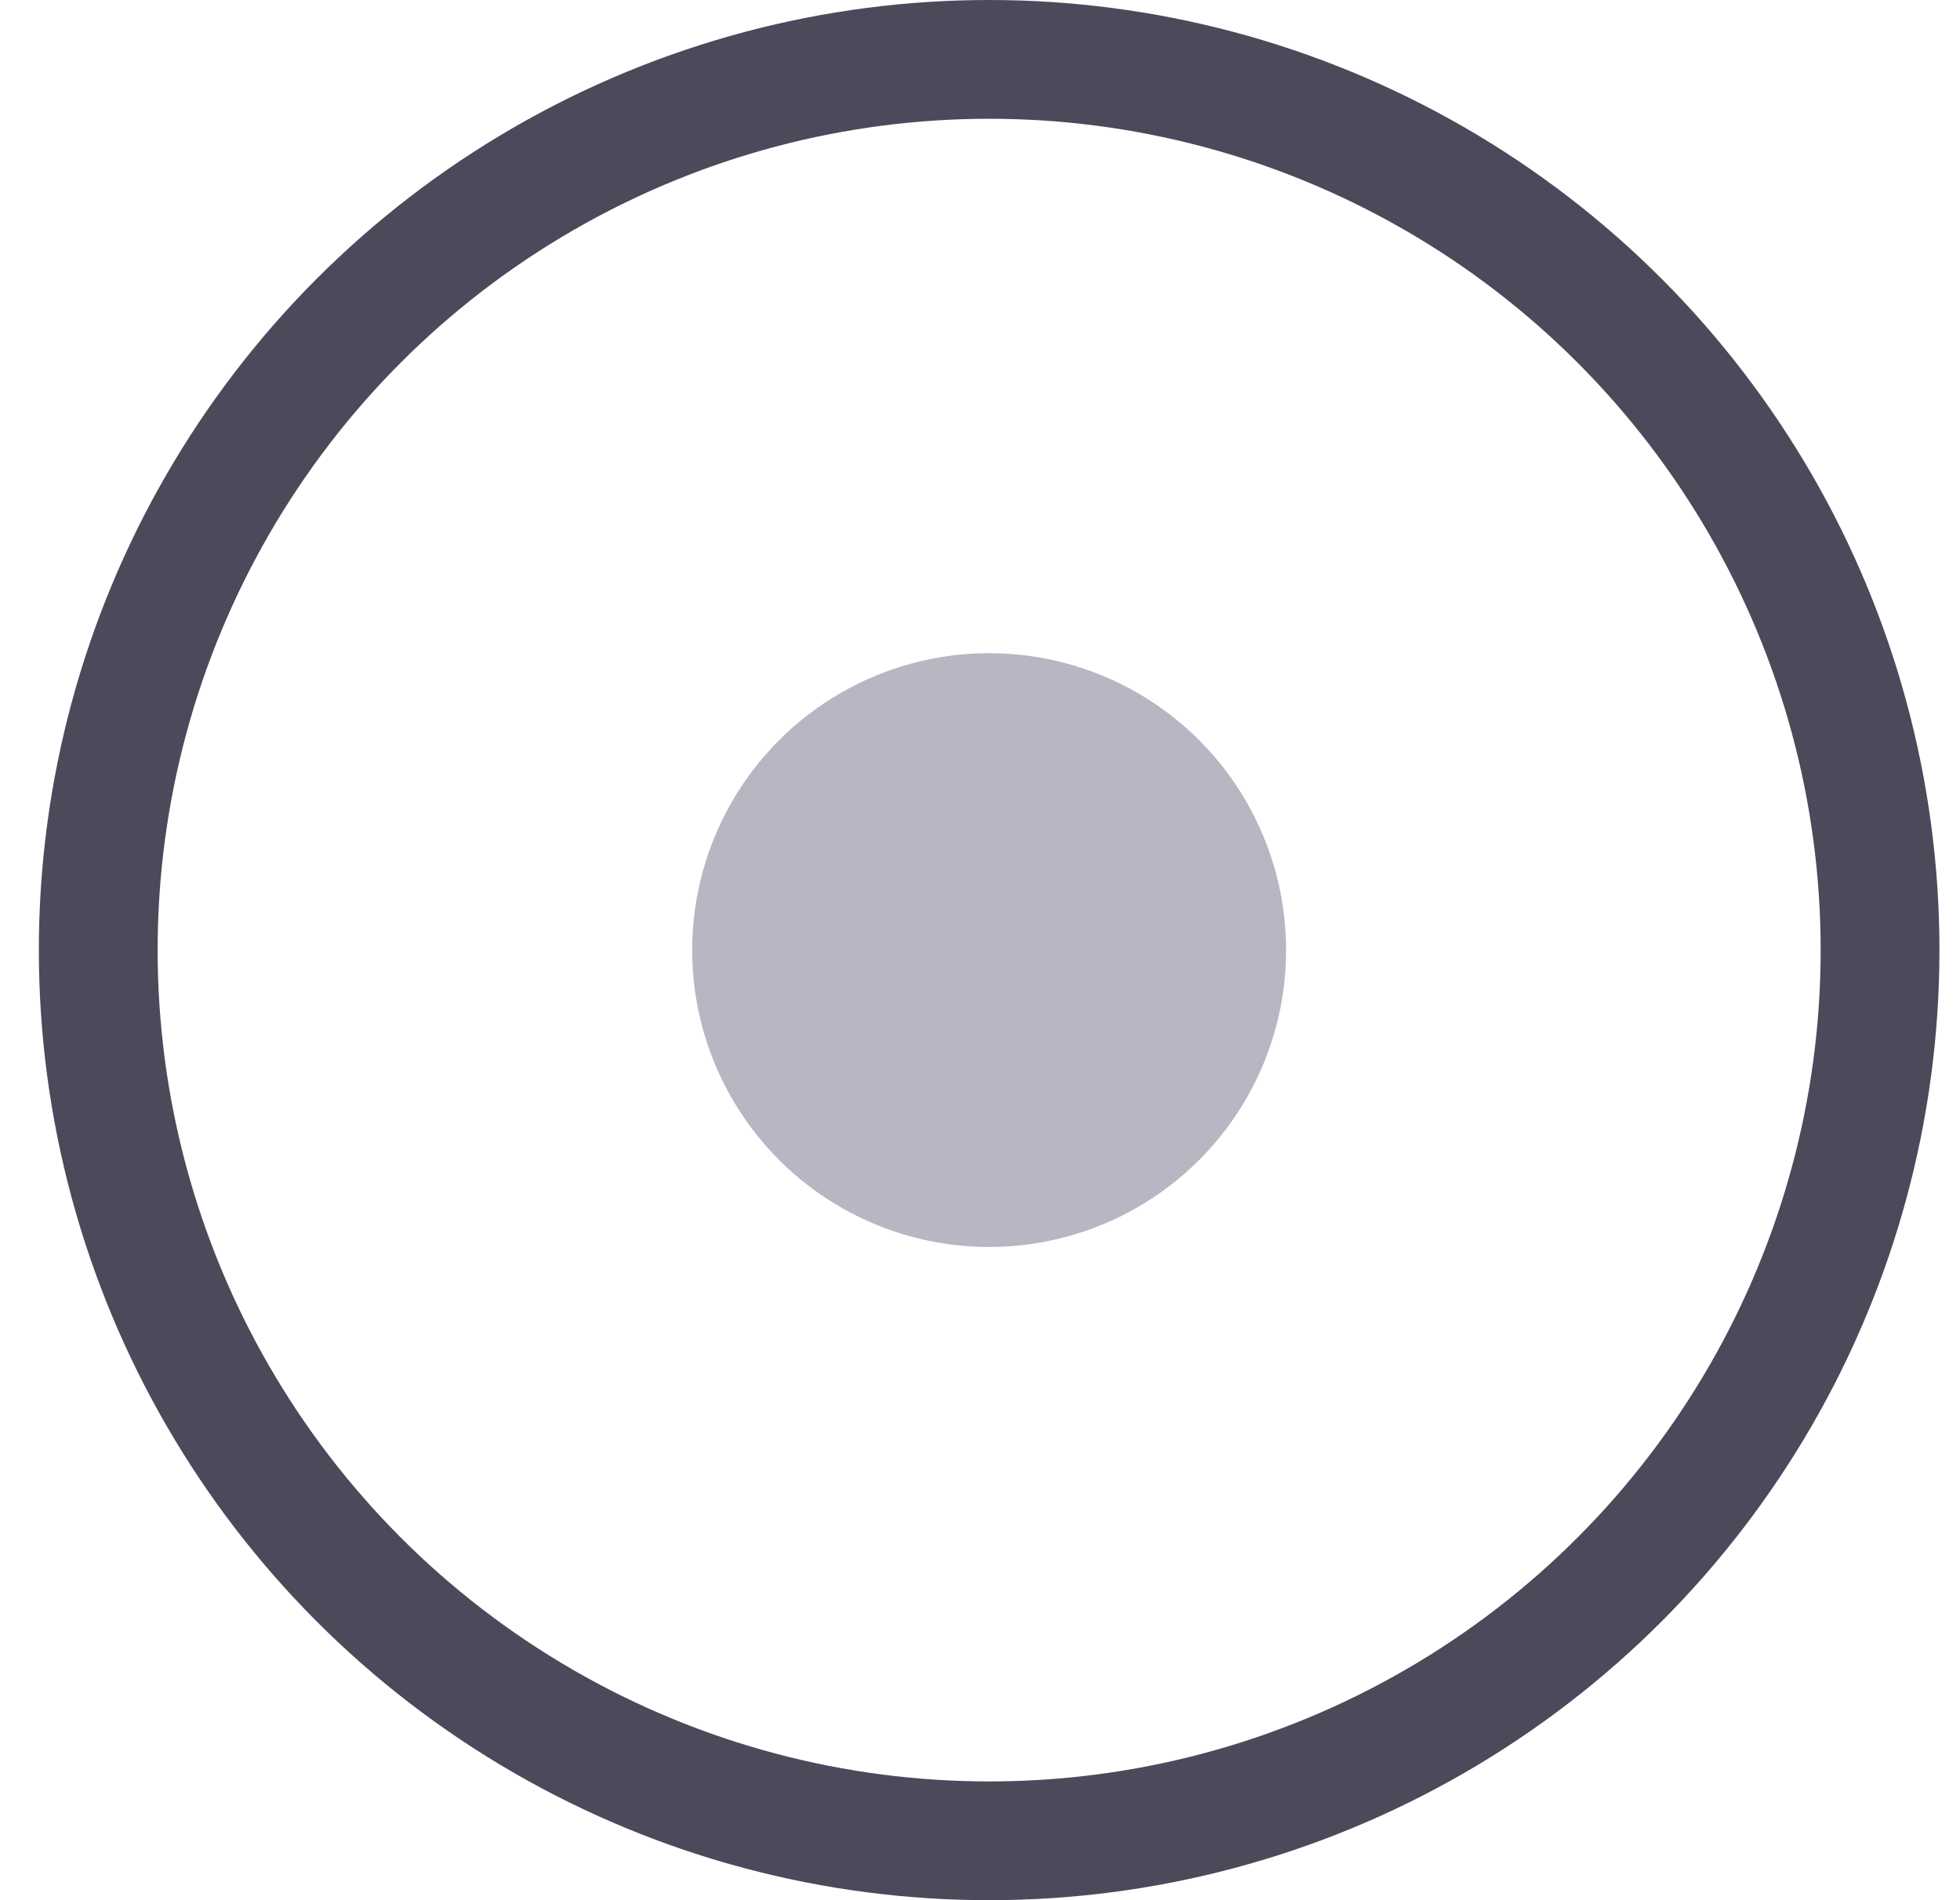 <svg width="33" height="32" viewBox="0 0 33 32" fill="none" xmlns="http://www.w3.org/2000/svg">
<circle cx="16.654" cy="16" r="15" stroke="#4A4A5A" stroke-width="2"/>
<circle cx="16.654" cy="16" r="5" fill="#B6B7C3"/>
</svg>
